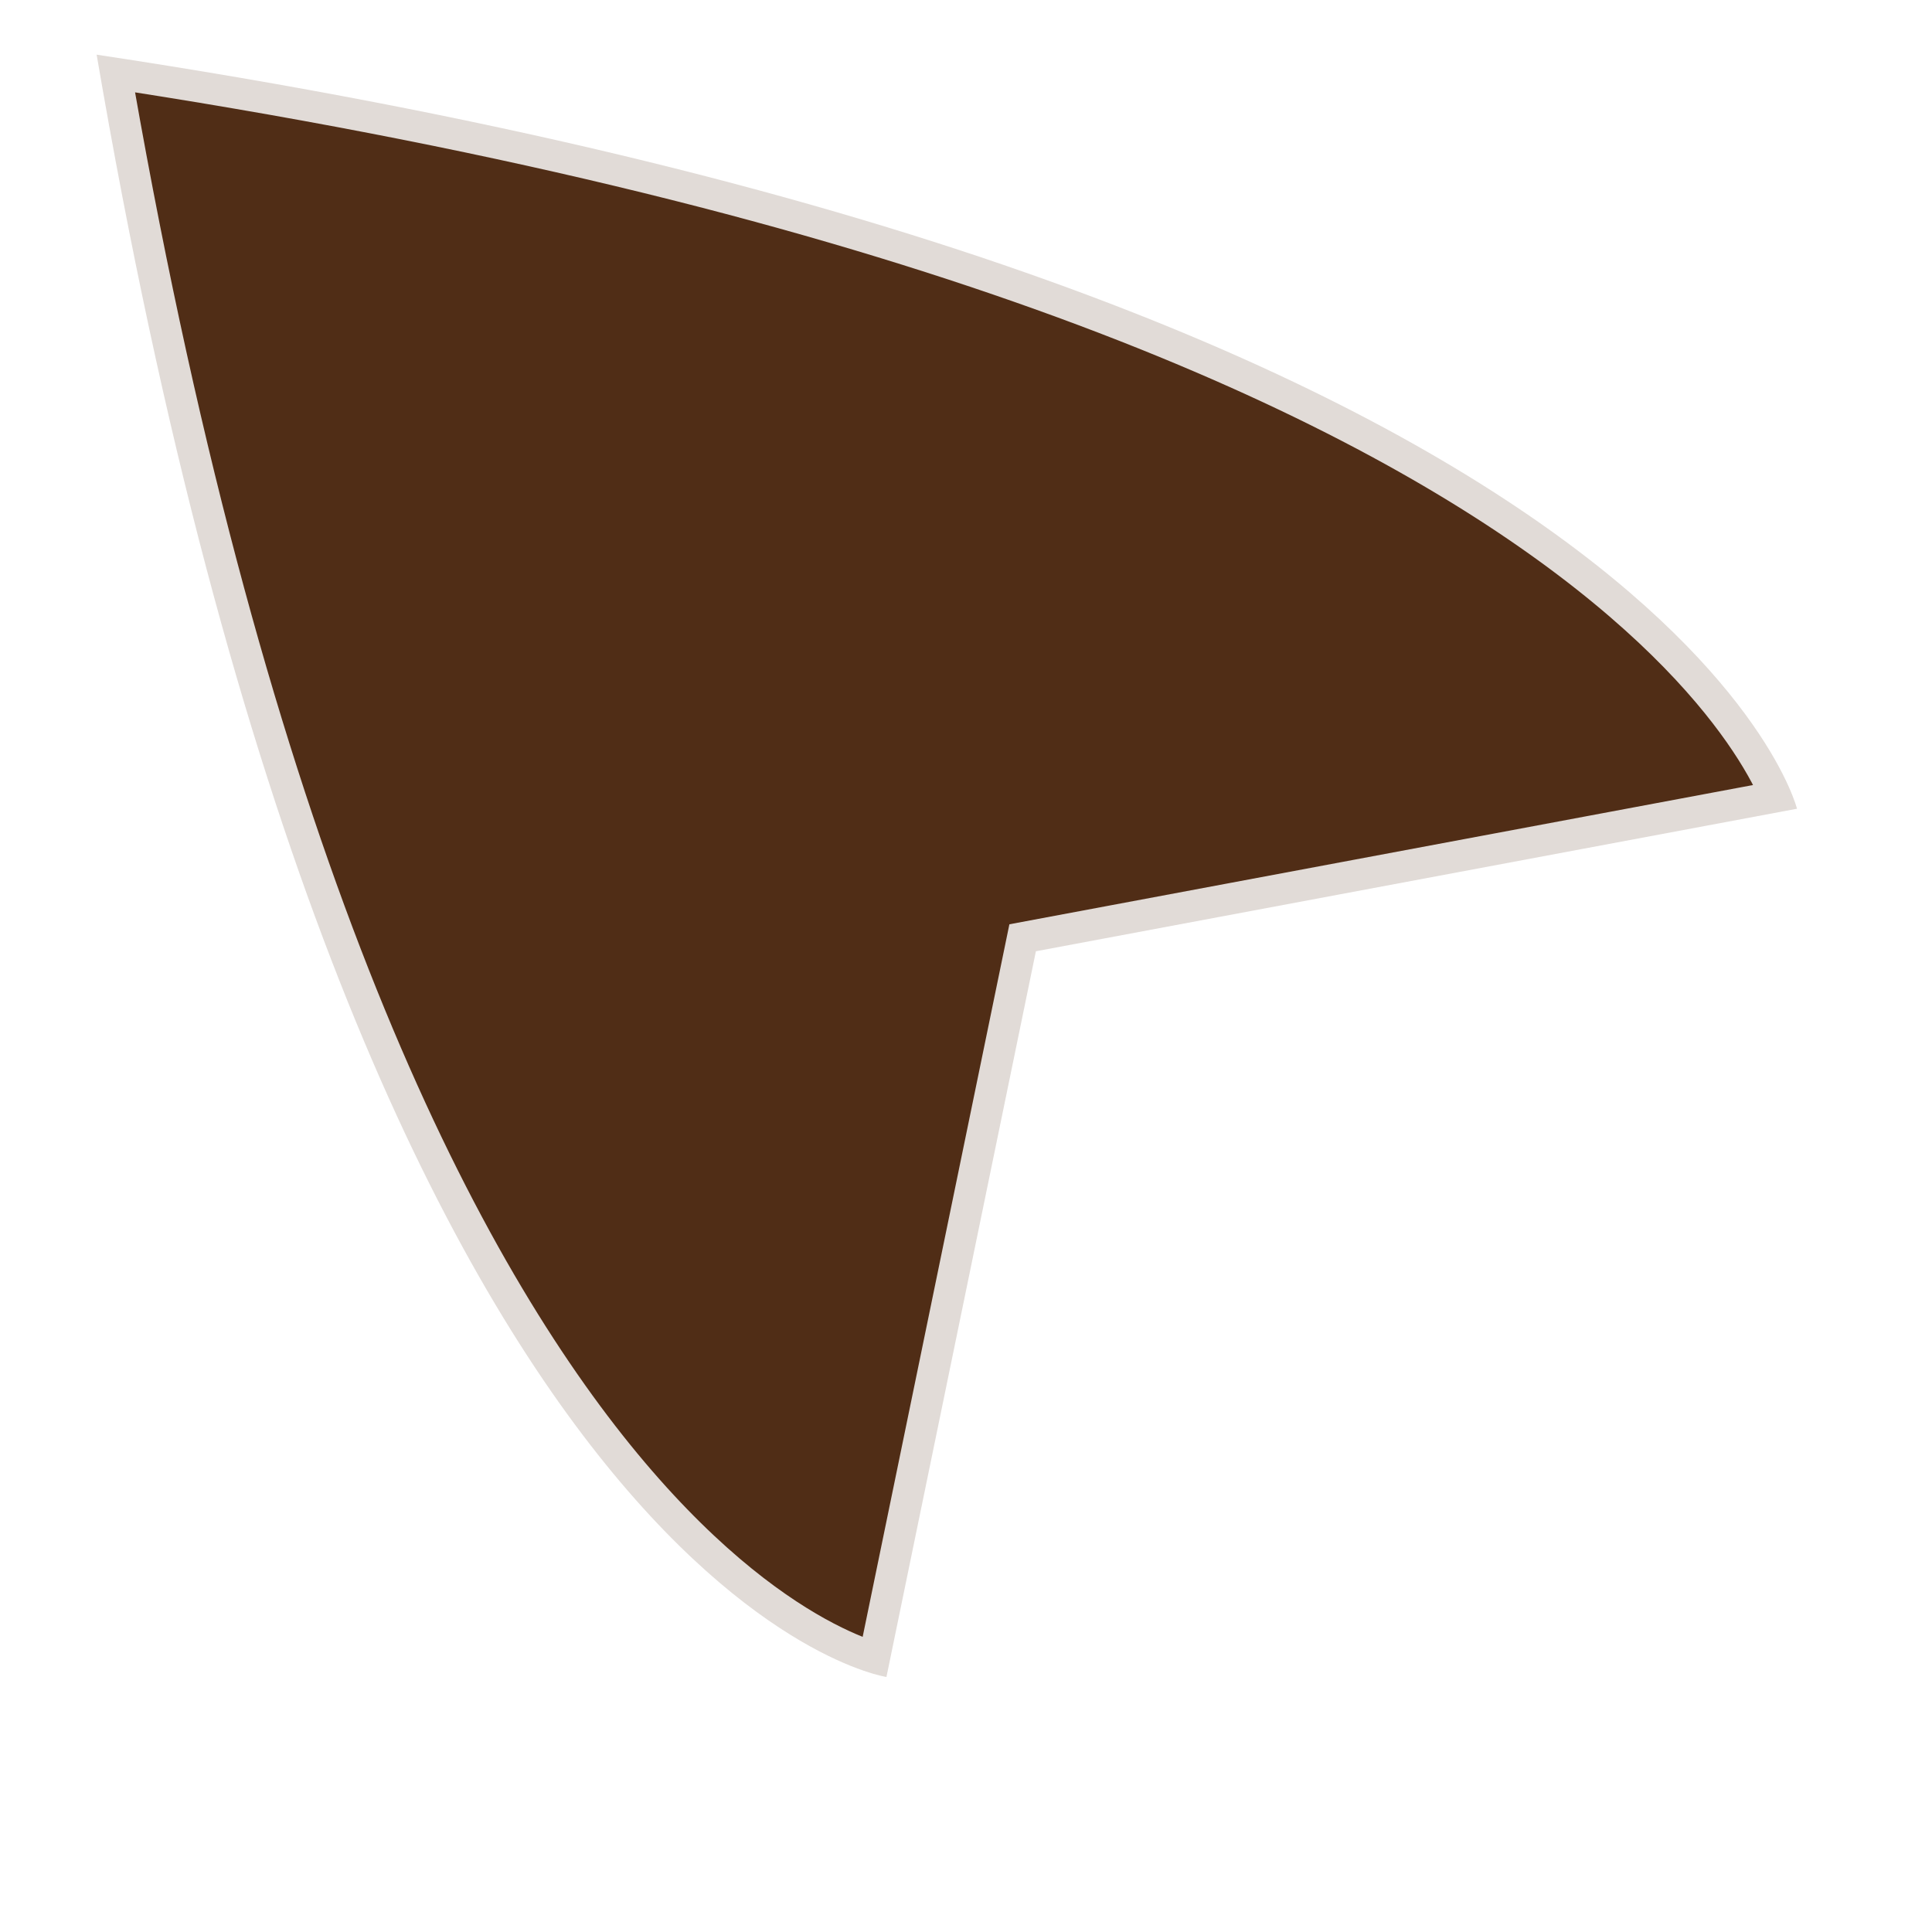 <?xml version="1.0" encoding="UTF-8" standalone="no"?>
<!-- Created with Inkscape (http://www.inkscape.org/) -->

<svg
   xmlns:dc="http://purl.org/dc/elements/1.1/"
   xmlns:cc="http://creativecommons.org/ns#"
   xmlns:rdf="http://www.w3.org/1999/02/22-rdf-syntax-ns#"
   xmlns:svg="http://www.w3.org/2000/svg"
   xmlns="http://www.w3.org/2000/svg"
   xmlns:sodipodi="http://sodipodi.sourceforge.net/DTD/sodipodi-0.dtd"
   xmlns:inkscape="http://www.inkscape.org/namespaces/inkscape"
   version="1.1"
   id="svg2"
   width="40"
   height="40"
   viewBox="0 0 40 40"
   sodipodi:docname="cursor_pointer.svg"
   inkscape:version="0.92.5 (2060ec1f9f, 2020-04-08)">
  <defs
     id="defs6">
    <marker
       inkscape:stockid="Arrow1Lstart"
       orient="auto"
       refY="0.0"
       refX="0.0"
       id="Arrow1Lstart"
       style="overflow:visible"
       inkscape:isstock="true">
      <path
         id="path1651"
         d="M 0.0,0.0 L 5.0,-5.0 L -12.5,0.0 L 5.0,5.0 L 0.0,0.0 z "
         style="fill-rule:evenodd;stroke:#000000;stroke-width:1.0pt"
         transform="scale(0.8) translate(12.5,0)" />
    </marker>
    <clipPath
       clipPathUnits="userSpaceOnUse"
       id="clipPath1628">
      <g
         style="fill:#502d16;fill-opacity:1;stroke:#ffffff;stroke-width:0.804;stroke-linecap:round;stroke-linejoin:round;stroke-miterlimit:4;stroke-dasharray:none;stroke-opacity:1;paint-order:normal"
         id="use1630"
         inkscape:label="Clip">
        <g
           id="g1971"
           style="fill:#502d16;fill-opacity:1;stroke:#ffffff;stroke-width:0.266;stroke-linecap:round;stroke-linejoin:round;stroke-miterlimit:4;stroke-dasharray:none;stroke-opacity:1;paint-order:normal;image-rendering:auto"
           transform="matrix(3.131,0,0,2.922,-1.593,0.159)">
          <path
             inkscape:connector-curvature="0"
             id="path1969"
             d="m 0.098,0.894 c -0.385,-0.993 -0.698,-1.808 -0.696,-1.81 0.002,-0.002 0.773,0.398 1.713,0.888 0.94,0.49 1.699,0.894 1.686,0.896 -0.013,0.003 -0.386,0.038 -0.828,0.079 -0.443,0.041 -0.608,-0.109 -0.813,0.082 -0.201,0.188 -0.085,0.379 -0.178,0.832 -0.094,0.453 -0.174,0.827 -0.177,0.831 -0.004,0.004 -0.321,-0.806 -0.706,-1.799 z"
             style="fill:#502d16;fill-opacity:1;stroke:#ffffff;stroke-width:0.266;stroke-linecap:round;stroke-linejoin:round;stroke-miterlimit:4;stroke-dasharray:none;stroke-opacity:1;paint-order:normal;"
             sodipodi:nodetypes="ssscsascs" />
        </g>
      </g>
    </clipPath>
    <filter
       style="color-interpolation-filters:sRGB;"
       inkscape:label="Drop Shadow"
       id="filter2206">
      <feFlood
         flood-opacity="0.498"
         flood-color="rgb(0,0,0)"
         result="flood"
         id="feFlood2196" />
      <feComposite
         in="flood"
         in2="SourceGraphic"
         operator="in"
         result="composite1"
         id="feComposite2198" />
      <feGaussianBlur
         in="composite1"
         stdDeviation="0.5"
         result="blur"
         id="feGaussianBlur2200" />
      <feOffset
         dx="1"
         dy="0.2"
         result="offset"
         id="feOffset2202" />
      <feComposite
         in="SourceGraphic"
         in2="offset"
         operator="over"
         result="composite2"
         id="feComposite2204" />
    </filter>
  </defs>
  <sodipodi:namedview
     pagecolor="#ffffff"
     bordercolor="#666666"
     borderopacity="1"
     objecttolerance="10"
     gridtolerance="10"
     guidetolerance="10"
     inkscape:pageopacity="0"
     inkscape:pageshadow="2"
     inkscape:window-width="1848"
     inkscape:window-height="1016"
     id="namedview4"
     showgrid="false"
     inkscape:zoom="11.313709"
     inkscape:cx="0.75691795"
     inkscape:cy="18.424053"
     inkscape:window-x="72"
     inkscape:window-y="27"
     inkscape:window-maximized="1"
     inkscape:current-layer="svg2" />
  <path
     style="fill:#502d16;stroke:#ffffff;stroke-width:1.3;stroke-linecap:butt;stroke-linejoin:miter;stroke-miterlimit:4;stroke-dasharray:none;stroke-opacity:0.827;paint-order:normal;filter:url(#filter2206)"
     d="M 1.001,0.932 C 6.457,32.906 17.353,34.52 17.353,34.52 l 3.094,-15.025 15.758,-2.951 c 0,0 -2.643,-10.697 -35.204,-15.612 z"
     id="path1975"
     inkscape:connector-curvature="0"
     sodipodi:nodetypes="ccccc" />
</svg>
